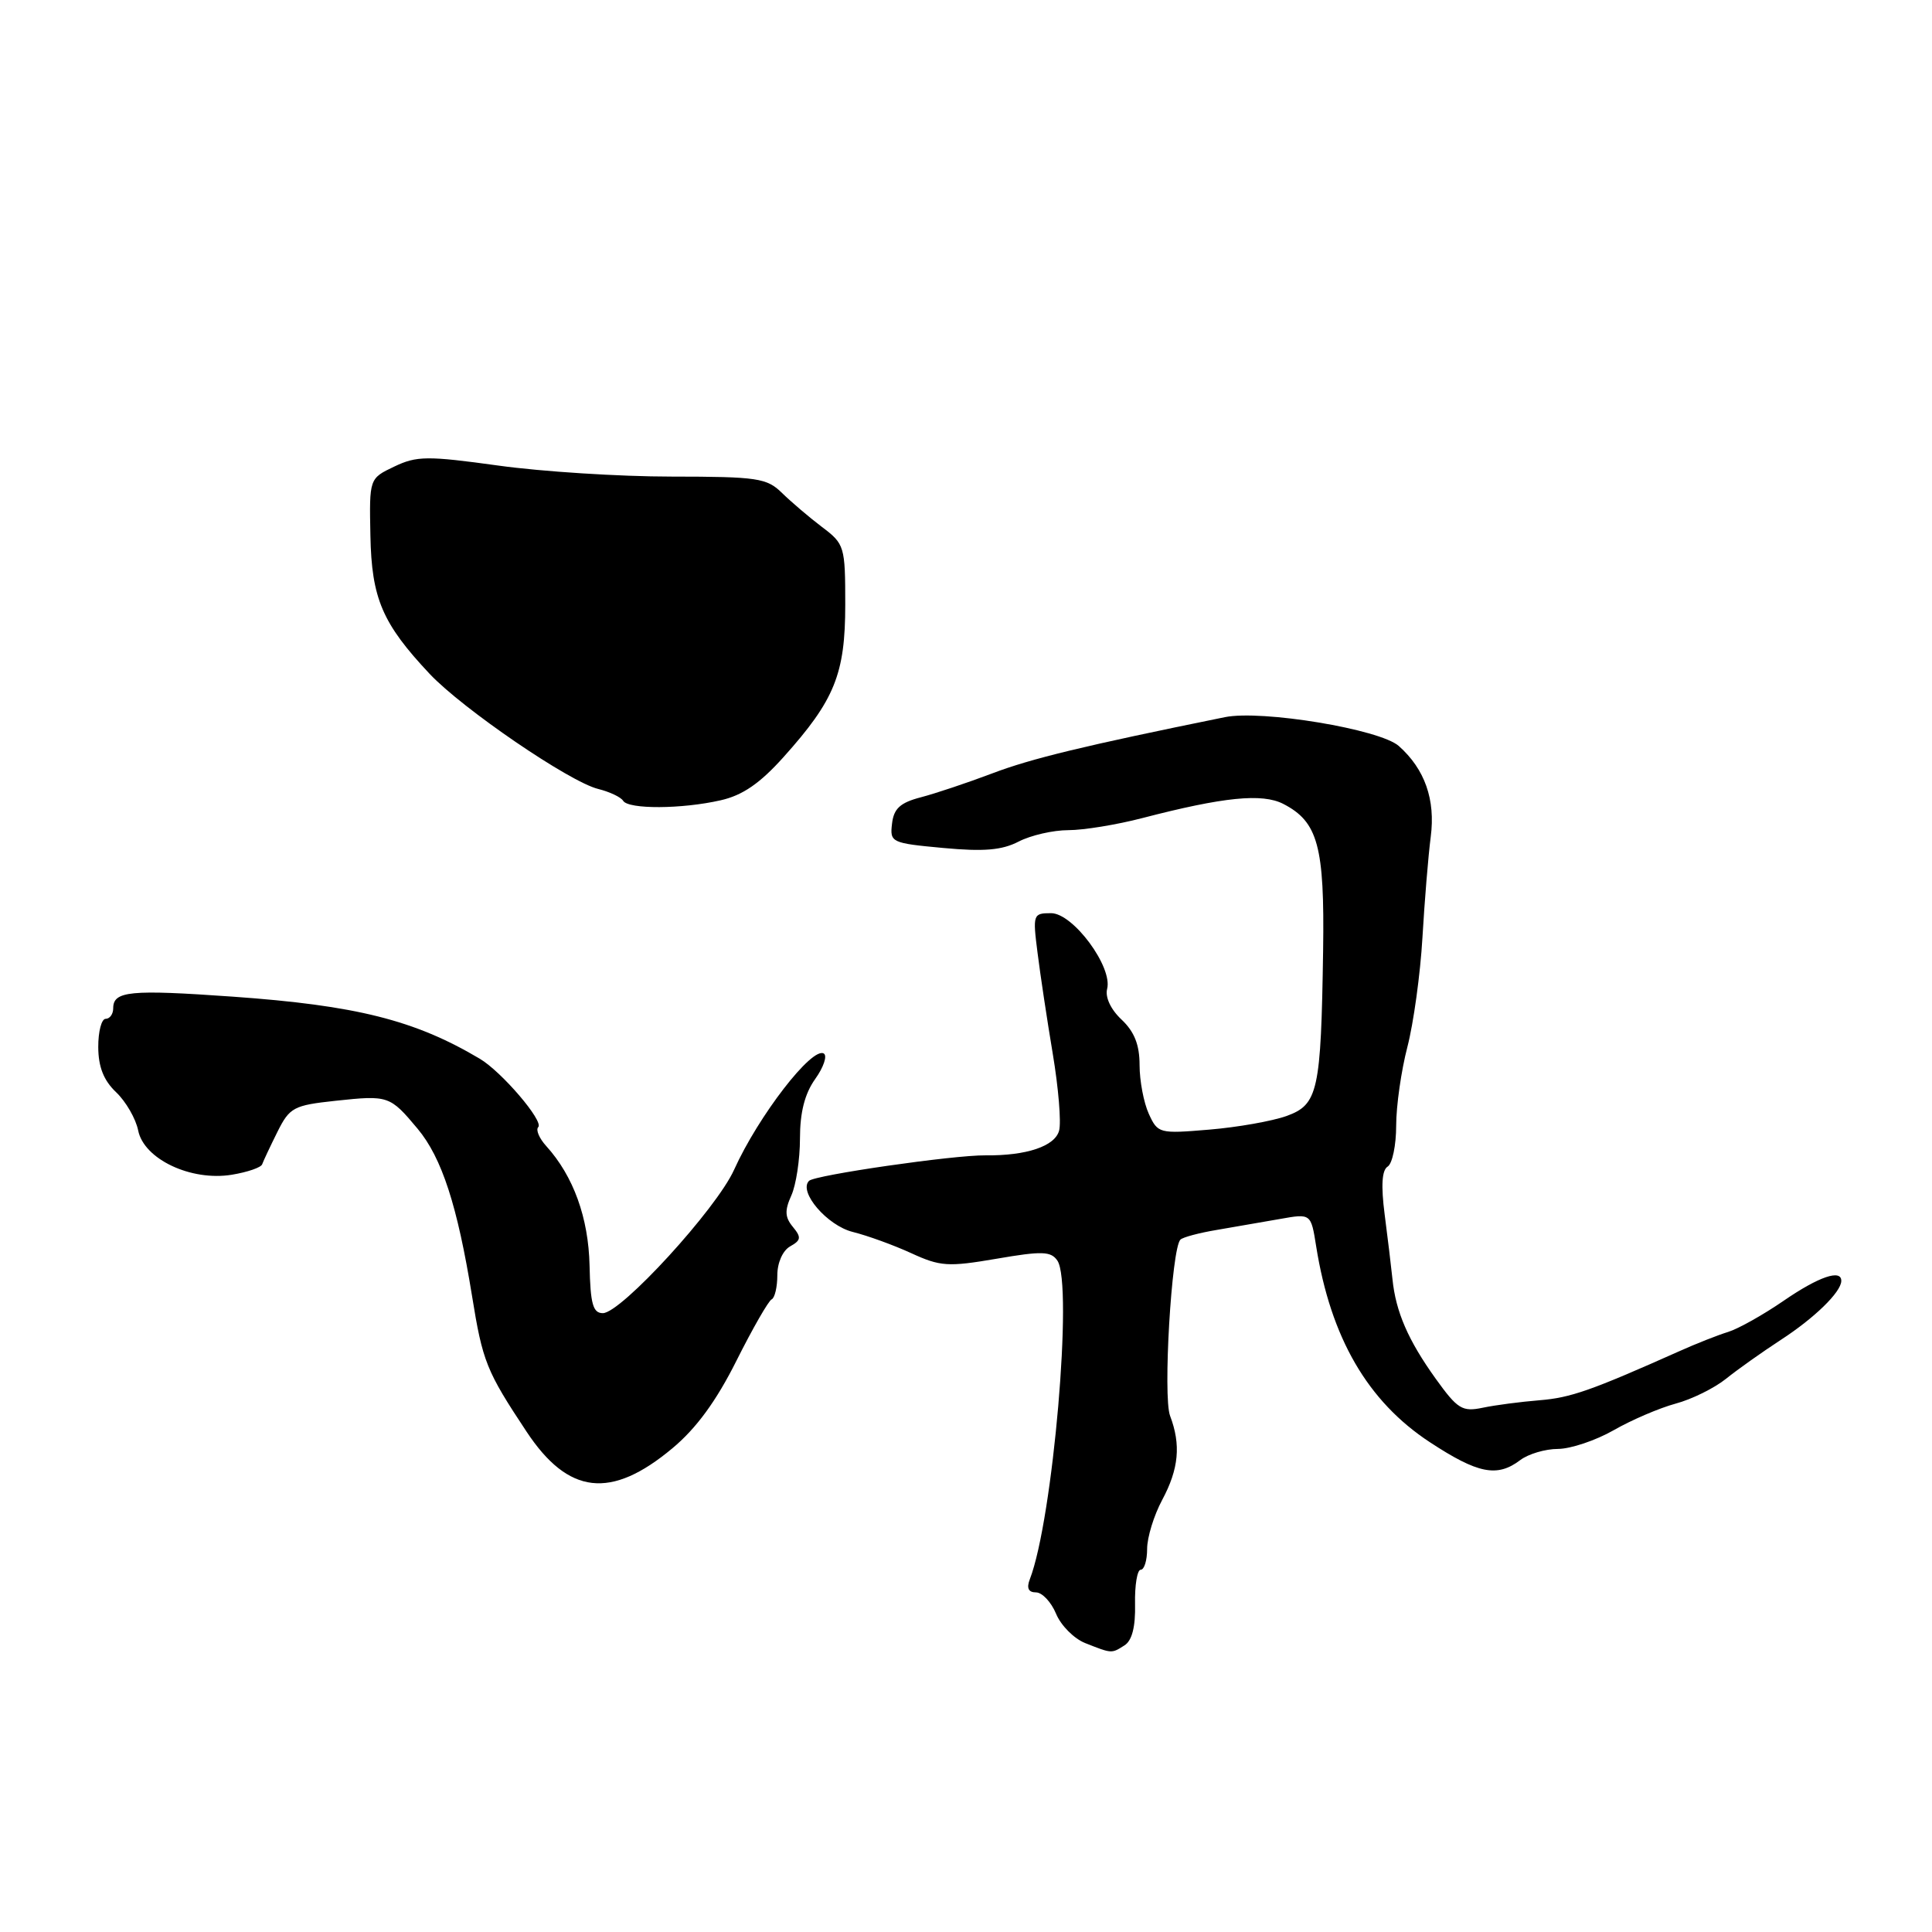 <?xml version="1.0" encoding="UTF-8" standalone="no"?>
<!DOCTYPE svg PUBLIC "-//W3C//DTD SVG 1.1//EN" "http://www.w3.org/Graphics/SVG/1.1/DTD/svg11.dtd" >
<svg xmlns="http://www.w3.org/2000/svg" xmlns:xlink="http://www.w3.org/1999/xlink" version="1.1" viewBox="0 0 256 256">
 <g >
 <path fill="currentColor"
d=" M 149.00 218.02 C 150.00 217.39 150.47 215.56 150.40 212.54 C 150.35 210.04 150.69 208.00 151.15 208.00 C 151.62 208.00 152.00 206.76 152.00 205.24 C 152.00 203.71 152.90 200.79 154.00 198.74 C 156.20 194.63 156.50 191.44 155.04 187.60 C 154.08 185.08 155.23 165.43 156.41 164.26 C 156.72 163.94 158.90 163.36 161.24 162.97 C 163.58 162.57 167.35 161.92 169.61 161.52 C 173.71 160.79 173.71 160.79 174.40 165.15 C 176.33 177.26 181.22 185.69 189.45 191.09 C 195.83 195.28 198.38 195.79 201.44 193.47 C 202.51 192.66 204.76 191.99 206.44 191.99 C 208.12 191.98 211.44 190.87 213.82 189.51 C 216.19 188.15 219.88 186.57 222.02 185.99 C 224.16 185.42 227.17 183.93 228.70 182.70 C 230.24 181.46 233.53 179.13 236.00 177.52 C 240.43 174.64 243.93 171.23 243.98 169.75 C 244.03 168.12 240.99 169.16 236.34 172.36 C 233.65 174.21 230.34 176.07 228.98 176.49 C 227.61 176.91 224.70 178.06 222.50 179.05 C 210.82 184.26 208.12 185.21 204.00 185.54 C 201.53 185.74 198.14 186.18 196.48 186.53 C 193.75 187.10 193.14 186.72 190.24 182.69 C 186.59 177.60 184.95 173.83 184.51 169.50 C 184.34 167.85 183.87 163.97 183.47 160.89 C 182.98 157.08 183.11 155.05 183.87 154.58 C 184.49 154.20 185.00 151.75 185.00 149.15 C 185.00 146.55 185.67 141.85 186.49 138.71 C 187.30 135.58 188.20 129.07 188.48 124.25 C 188.76 119.44 189.25 113.42 189.58 110.88 C 190.22 105.95 188.80 101.92 185.35 98.85 C 182.86 96.63 167.17 94.03 162.29 95.03 C 143.64 98.82 136.66 100.51 131.50 102.47 C 128.20 103.72 123.92 105.15 122.00 105.65 C 119.28 106.36 118.43 107.14 118.20 109.13 C 117.90 111.63 118.10 111.72 124.98 112.36 C 130.36 112.86 132.76 112.66 134.98 111.51 C 136.59 110.68 139.55 110.00 141.56 110.00 C 143.57 110.00 147.98 109.28 151.36 108.40 C 162.14 105.60 167.25 105.09 170.04 106.52 C 174.64 108.89 175.52 112.13 175.32 125.91 C 175.04 144.59 174.65 146.36 170.49 147.87 C 168.60 148.55 163.98 149.37 160.24 149.68 C 153.60 150.24 153.41 150.19 152.22 147.58 C 151.55 146.11 151.00 143.21 151.00 141.13 C 151.00 138.44 150.31 136.70 148.61 135.10 C 147.18 133.76 146.42 132.13 146.70 131.04 C 147.46 128.13 142.19 121.00 139.27 121.00 C 136.89 121.00 136.83 121.16 137.48 126.25 C 137.84 129.14 138.75 135.17 139.50 139.65 C 140.25 144.13 140.63 148.70 140.34 149.80 C 139.80 151.88 136.02 153.15 130.58 153.09 C 126.39 153.04 107.96 155.70 107.20 156.47 C 105.76 157.91 109.61 162.40 113.00 163.24 C 114.93 163.72 118.41 164.98 120.74 166.05 C 124.59 167.82 125.62 167.89 132.05 166.79 C 138.08 165.75 139.26 165.79 140.11 167.04 C 142.21 170.15 139.52 201.34 136.46 209.25 C 136.00 210.43 136.27 211.00 137.27 211.00 C 138.09 211.00 139.28 212.27 139.93 213.82 C 140.57 215.38 142.31 217.13 143.80 217.72 C 147.35 219.12 147.27 219.12 149.00 218.02 Z  M 89.09 191.91 C 92.26 189.27 94.91 185.65 97.59 180.29 C 99.74 176.00 101.84 172.35 102.25 172.17 C 102.66 171.98 103.00 170.54 103.00 168.97 C 103.00 167.31 103.72 165.70 104.70 165.15 C 106.15 164.34 106.20 163.95 105.06 162.57 C 104.00 161.29 103.96 160.39 104.85 158.42 C 105.48 157.04 106.00 153.63 106.00 150.86 C 106.00 147.40 106.63 144.92 108.02 142.97 C 109.13 141.42 109.64 139.90 109.16 139.60 C 107.61 138.64 100.49 147.87 97.27 155.00 C 94.94 160.18 82.29 174.00 79.88 174.00 C 78.57 174.00 78.23 172.78 78.12 167.70 C 77.98 161.37 75.99 155.85 72.39 151.87 C 71.45 150.84 70.97 149.70 71.32 149.35 C 72.09 148.58 66.46 141.99 63.56 140.28 C 54.95 135.17 47.20 133.22 30.82 132.06 C 17.20 131.10 15.00 131.31 15.00 133.61 C 15.00 134.37 14.55 135.00 14.00 135.00 C 13.45 135.00 13.01 136.69 13.02 138.75 C 13.03 141.37 13.74 143.17 15.39 144.73 C 16.68 145.96 18.00 148.24 18.31 149.80 C 19.07 153.59 25.30 156.54 30.71 155.66 C 32.78 155.32 34.60 154.70 34.74 154.27 C 34.89 153.85 35.79 151.93 36.75 150.00 C 38.38 146.73 38.90 146.46 44.46 145.86 C 51.47 145.11 51.66 145.17 55.34 149.57 C 58.55 153.42 60.61 159.77 62.54 171.68 C 63.95 180.43 64.44 181.66 69.77 189.70 C 75.31 198.07 80.95 198.71 89.09 191.91 Z  M 95.50 106.04 C 98.39 105.39 100.70 103.80 103.82 100.32 C 110.60 92.76 112.00 89.31 112.00 80.12 C 112.00 72.39 111.91 72.08 108.92 69.83 C 107.23 68.55 104.85 66.52 103.63 65.33 C 101.61 63.34 100.39 63.16 88.96 63.15 C 82.11 63.15 71.79 62.49 66.03 61.69 C 56.62 60.39 55.22 60.40 52.25 61.82 C 48.93 63.40 48.93 63.40 49.08 70.95 C 49.24 79.31 50.66 82.62 56.93 89.29 C 61.29 93.92 75.47 103.61 79.26 104.54 C 80.78 104.92 82.27 105.62 82.57 106.11 C 83.27 107.25 90.34 107.22 95.50 106.04 Z "/>
</g>
</svg>